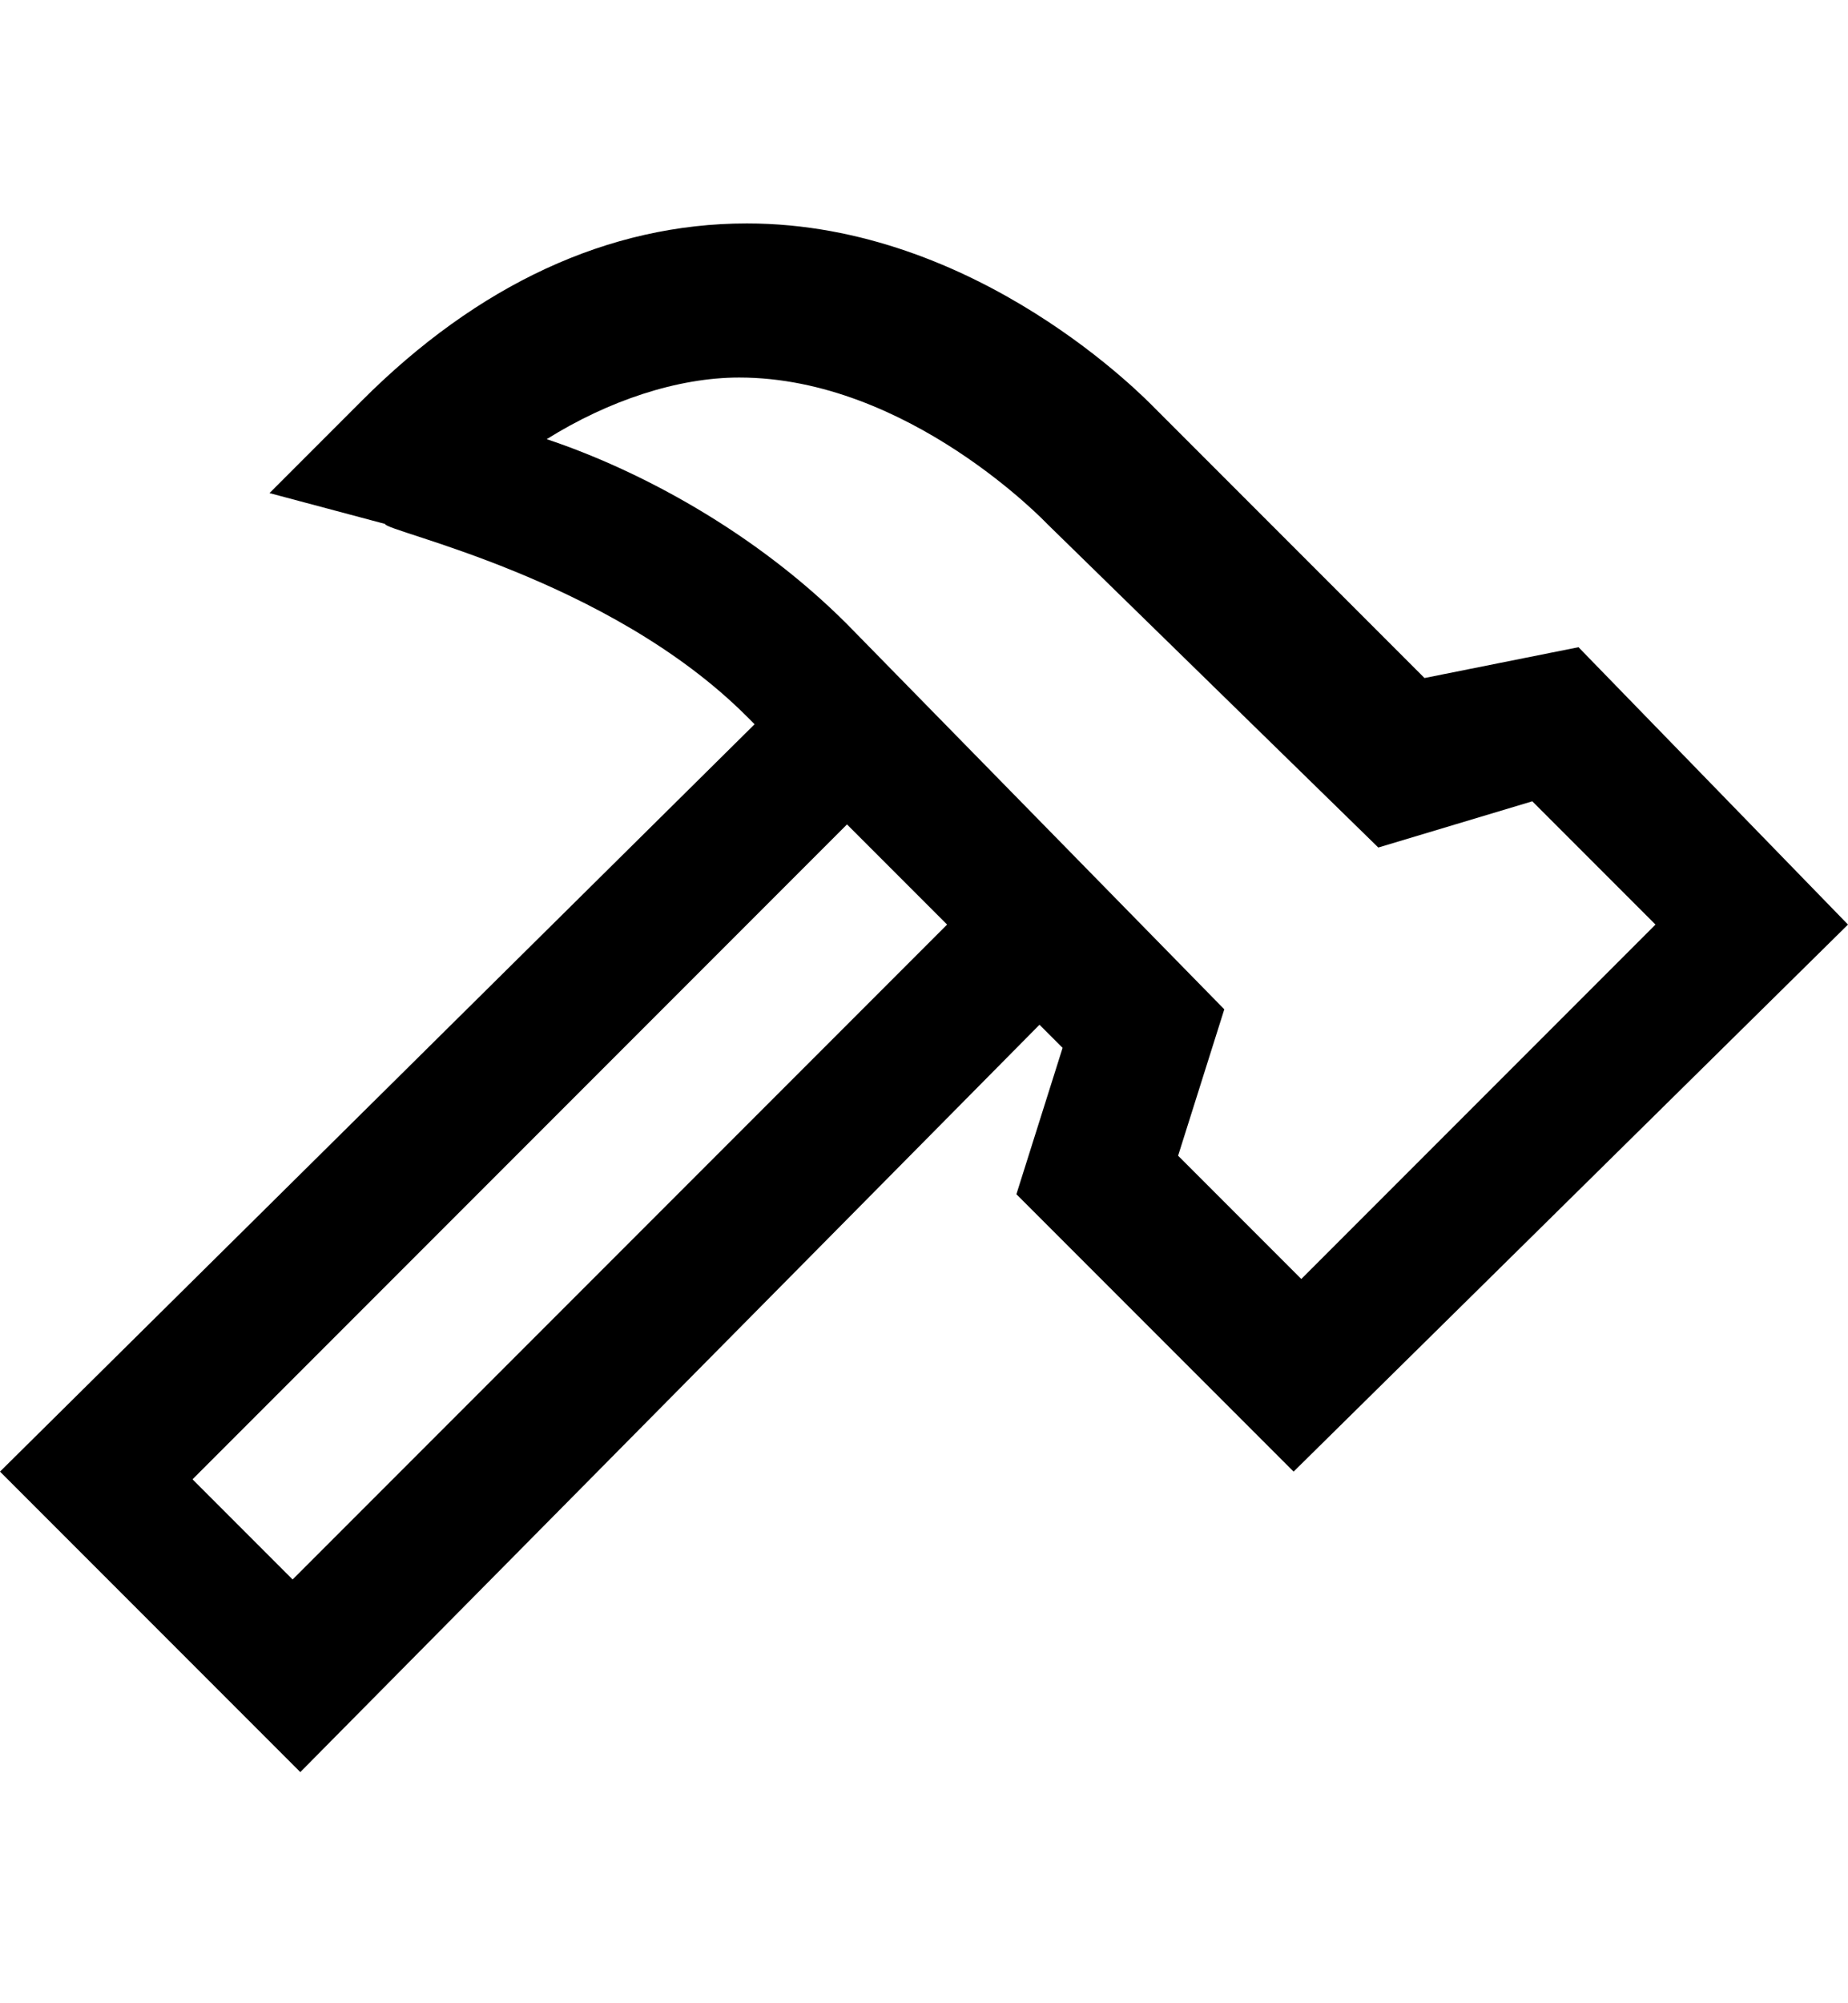 <?xml version="1.0" encoding="utf-8"?>
<!-- Generator: Adobe Illustrator 19.0.0, SVG Export Plug-In . SVG Version: 6.00 Build 0)  -->
<svg version="1.1" id="XMLID_191_" xmlns="http://www.w3.org/2000/svg" xmlns:xlink="http://www.w3.org/1999/xlink" x="0px" y="0px"
	 viewBox="-19 20 24 26" style="enable-background:new -19 20 24 26;" xml:space="preserve">
<g id="tools">
	<g>
		<path d="M-15.1,43l-3.9-3.9l9.8-9.7l-0.1-0.1c-1.8-1.8-4.7-2.4-4.7-2.5l-1.5-0.4l1.2-1.2c1.5-1.5,3.2-2.3,5-2.3
			c3,0,5.2,2.3,5.3,2.4l3.5,3.5l2-0.4L5,32l-7.2,7.1l-3.6-3.6l0.6-1.9l-0.3-0.3L-15.1,43z M-16.5,39.2l1.3,1.3l8.5-8.5L-8,30.7
			L-16.5,39.2z M-3.7,35l1.6,1.6L2.5,32l-1.6-1.6l-2,0.6l-4.3-4.2c0,0-1.8-1.9-4-1.9c-0.8,0-1.7,0.3-2.5,0.8
			c1.2,0.4,2.7,1.2,3.9,2.4l0,0l4.9,5L-3.7,35z"/>
	</g>
</g>
</svg>
